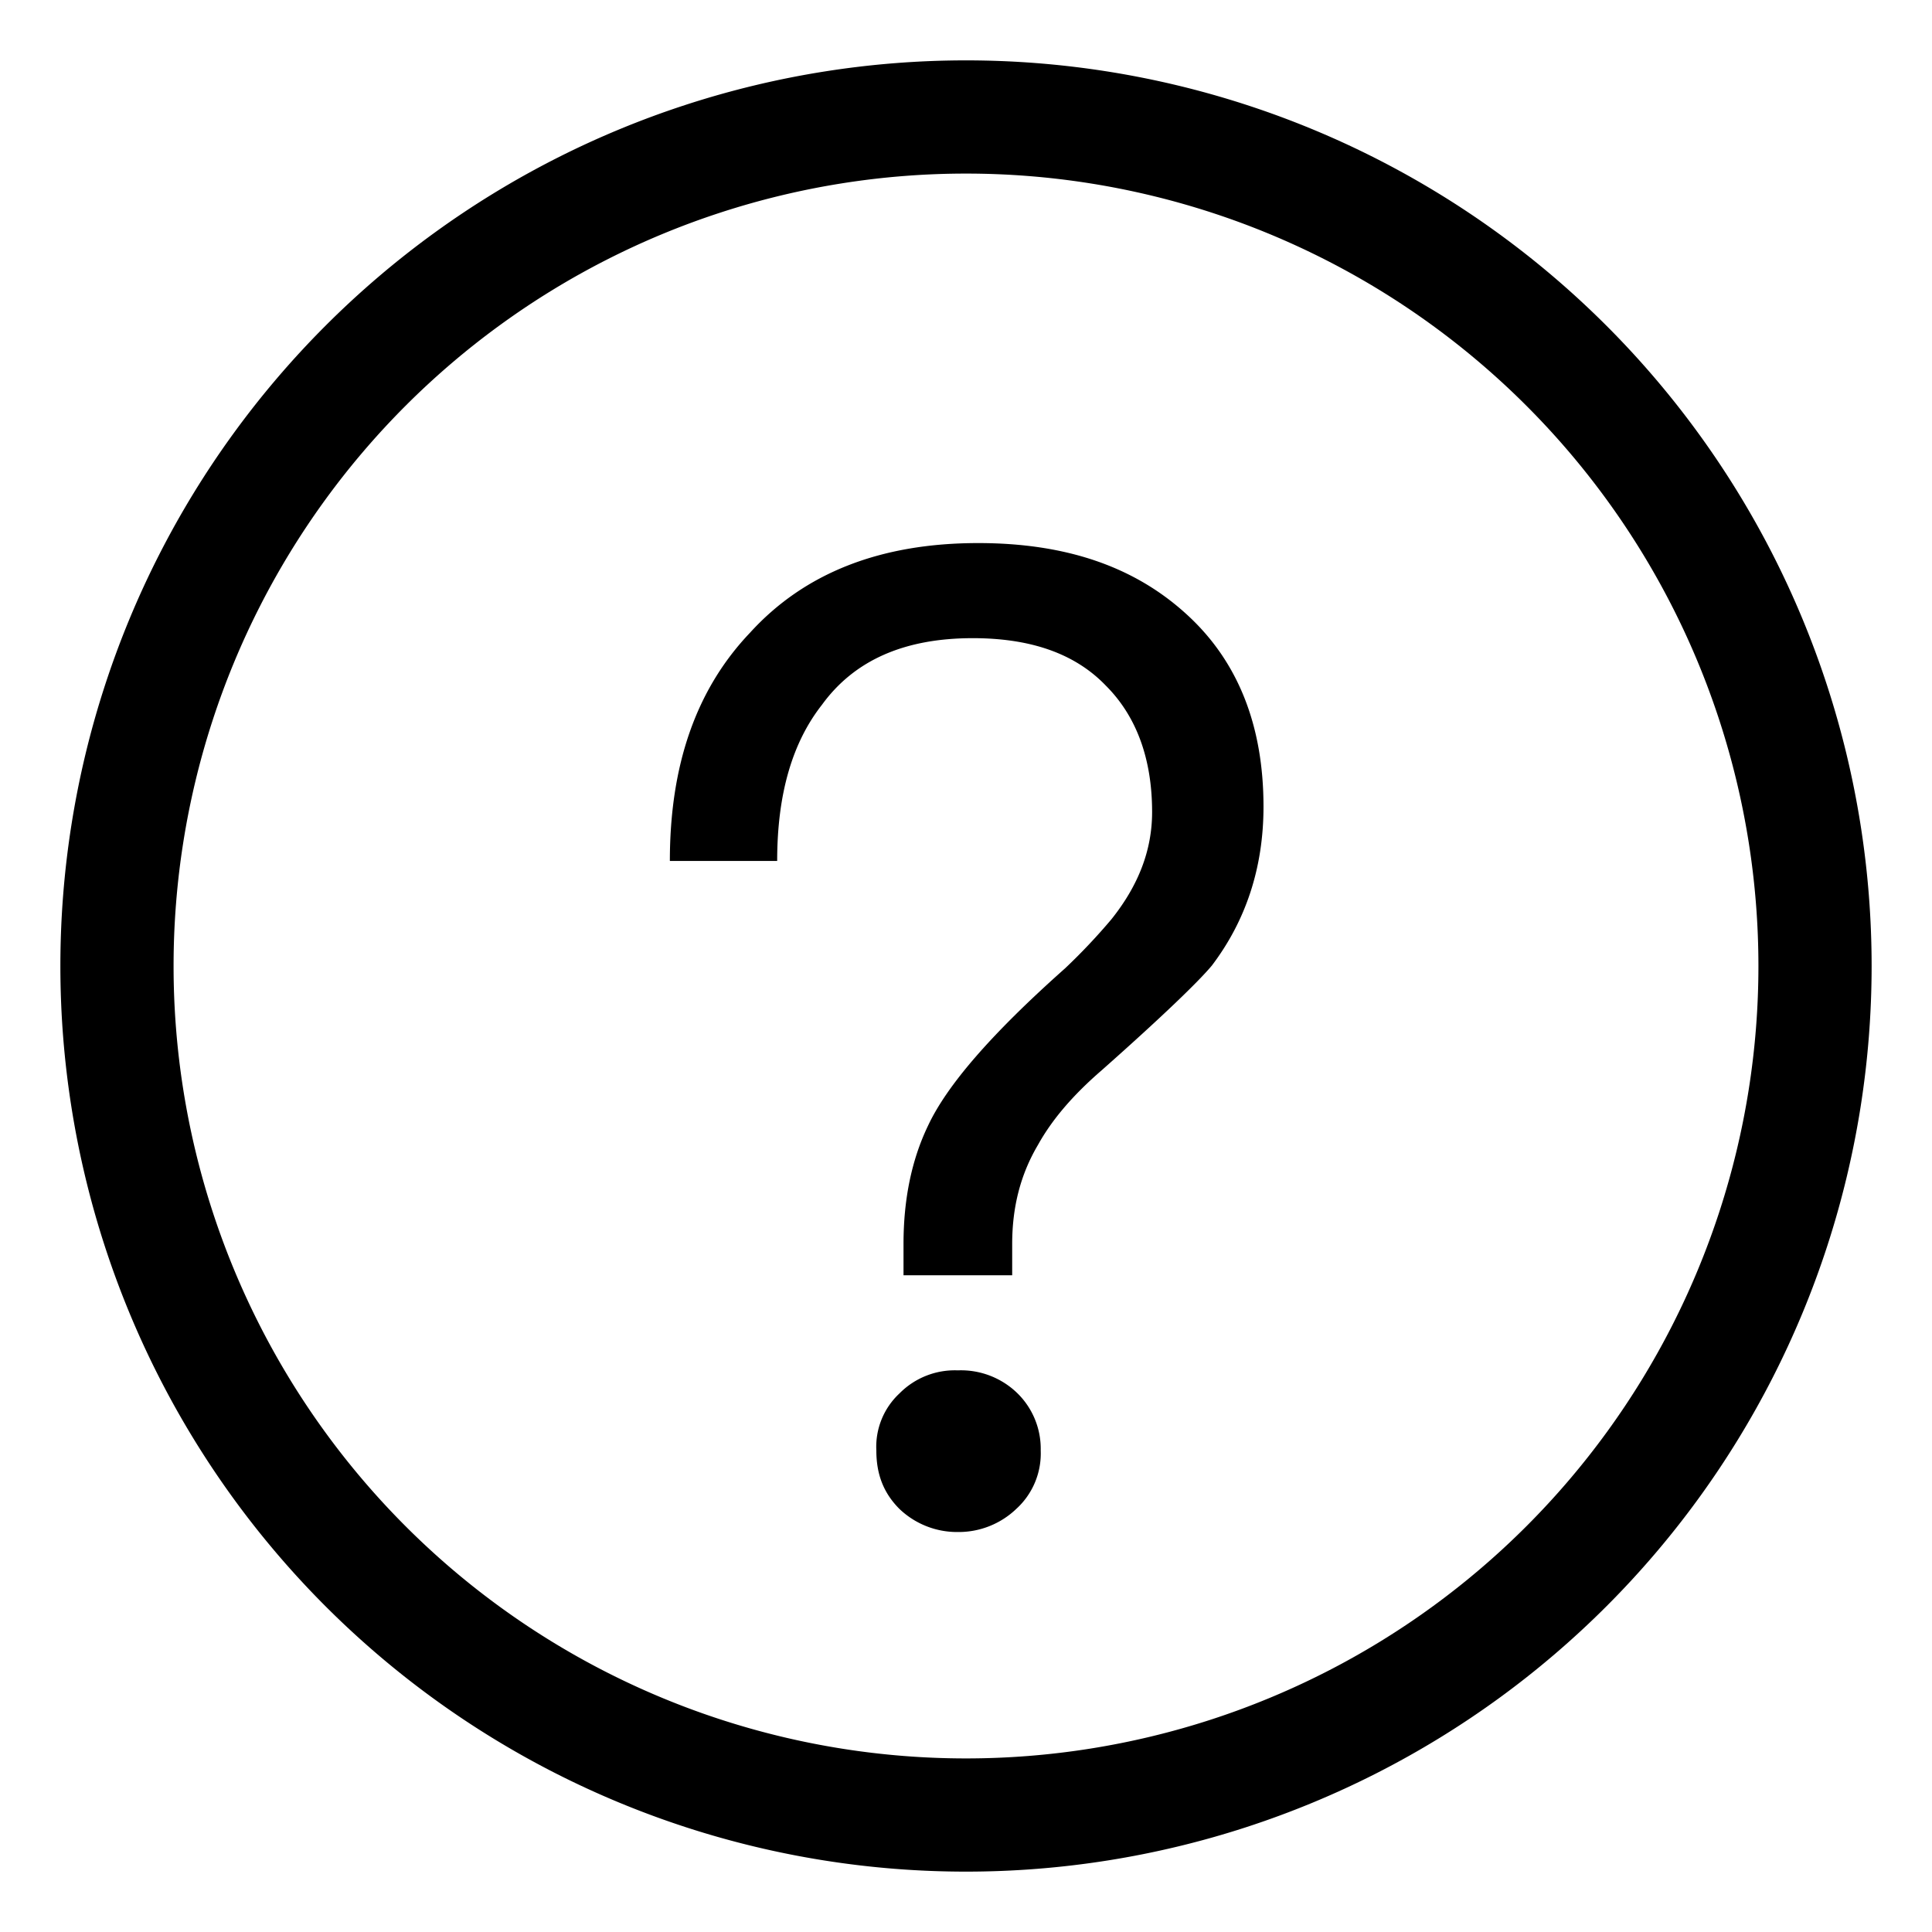 <svg class="icon" viewBox="0 0 1024 1024" xmlns="http://www.w3.org/2000/svg" width="200" height="200"><defs><style/></defs><path d="M512 92a420 420 0 100 840 420 420 0 000-840zm0-60a480 480 0 110 960 480 480 0 010-960zm6.48 255.84c-51.84 0-92.16 15.84-120.96 47.52-28.8 30.24-42.48 70.56-42.48 120.96h56.88c0-35.28 7.92-62.64 23.76-82.8 17.28-23.76 43.92-35.28 79.92-35.28 30.24 0 54 7.92 70.56 25.2 15.84 15.84 24.48 38.16 24.48 66.96 0 20.16-7.2 38.88-21.6 56.88a319.2 319.2 0 01-24.48 25.92c-38.88 34.56-62.64 61.92-72.72 83.52-8.64 18-12.96 38.88-12.96 62.64v16.56h57.6v-16.56c0-19.44 4.32-36.72 13.68-52.56 7.2-12.96 18-25.92 33.84-39.6 31.68-28.08 51.12-46.8 58.32-55.44 18-23.76 27.36-51.84 27.36-84.24 0-43.2-13.68-77.04-40.32-101.52-28.08-25.92-64.8-38.16-110.88-38.16zm-10.8 438.48a41.22 41.22 0 00-30.96 12.24 38.64 38.64 0 00-12.24 30.24c0 12.24 3.6 22.32 12.24 30.96A44.16 44.16 0 00507.68 812a44.16 44.16 0 0030.96-12.24 39.72 39.72 0 0012.96-30.96 41.22 41.22 0 00-12.24-30.24 42.84 42.84 0 00-31.68-12.24z"/></svg>